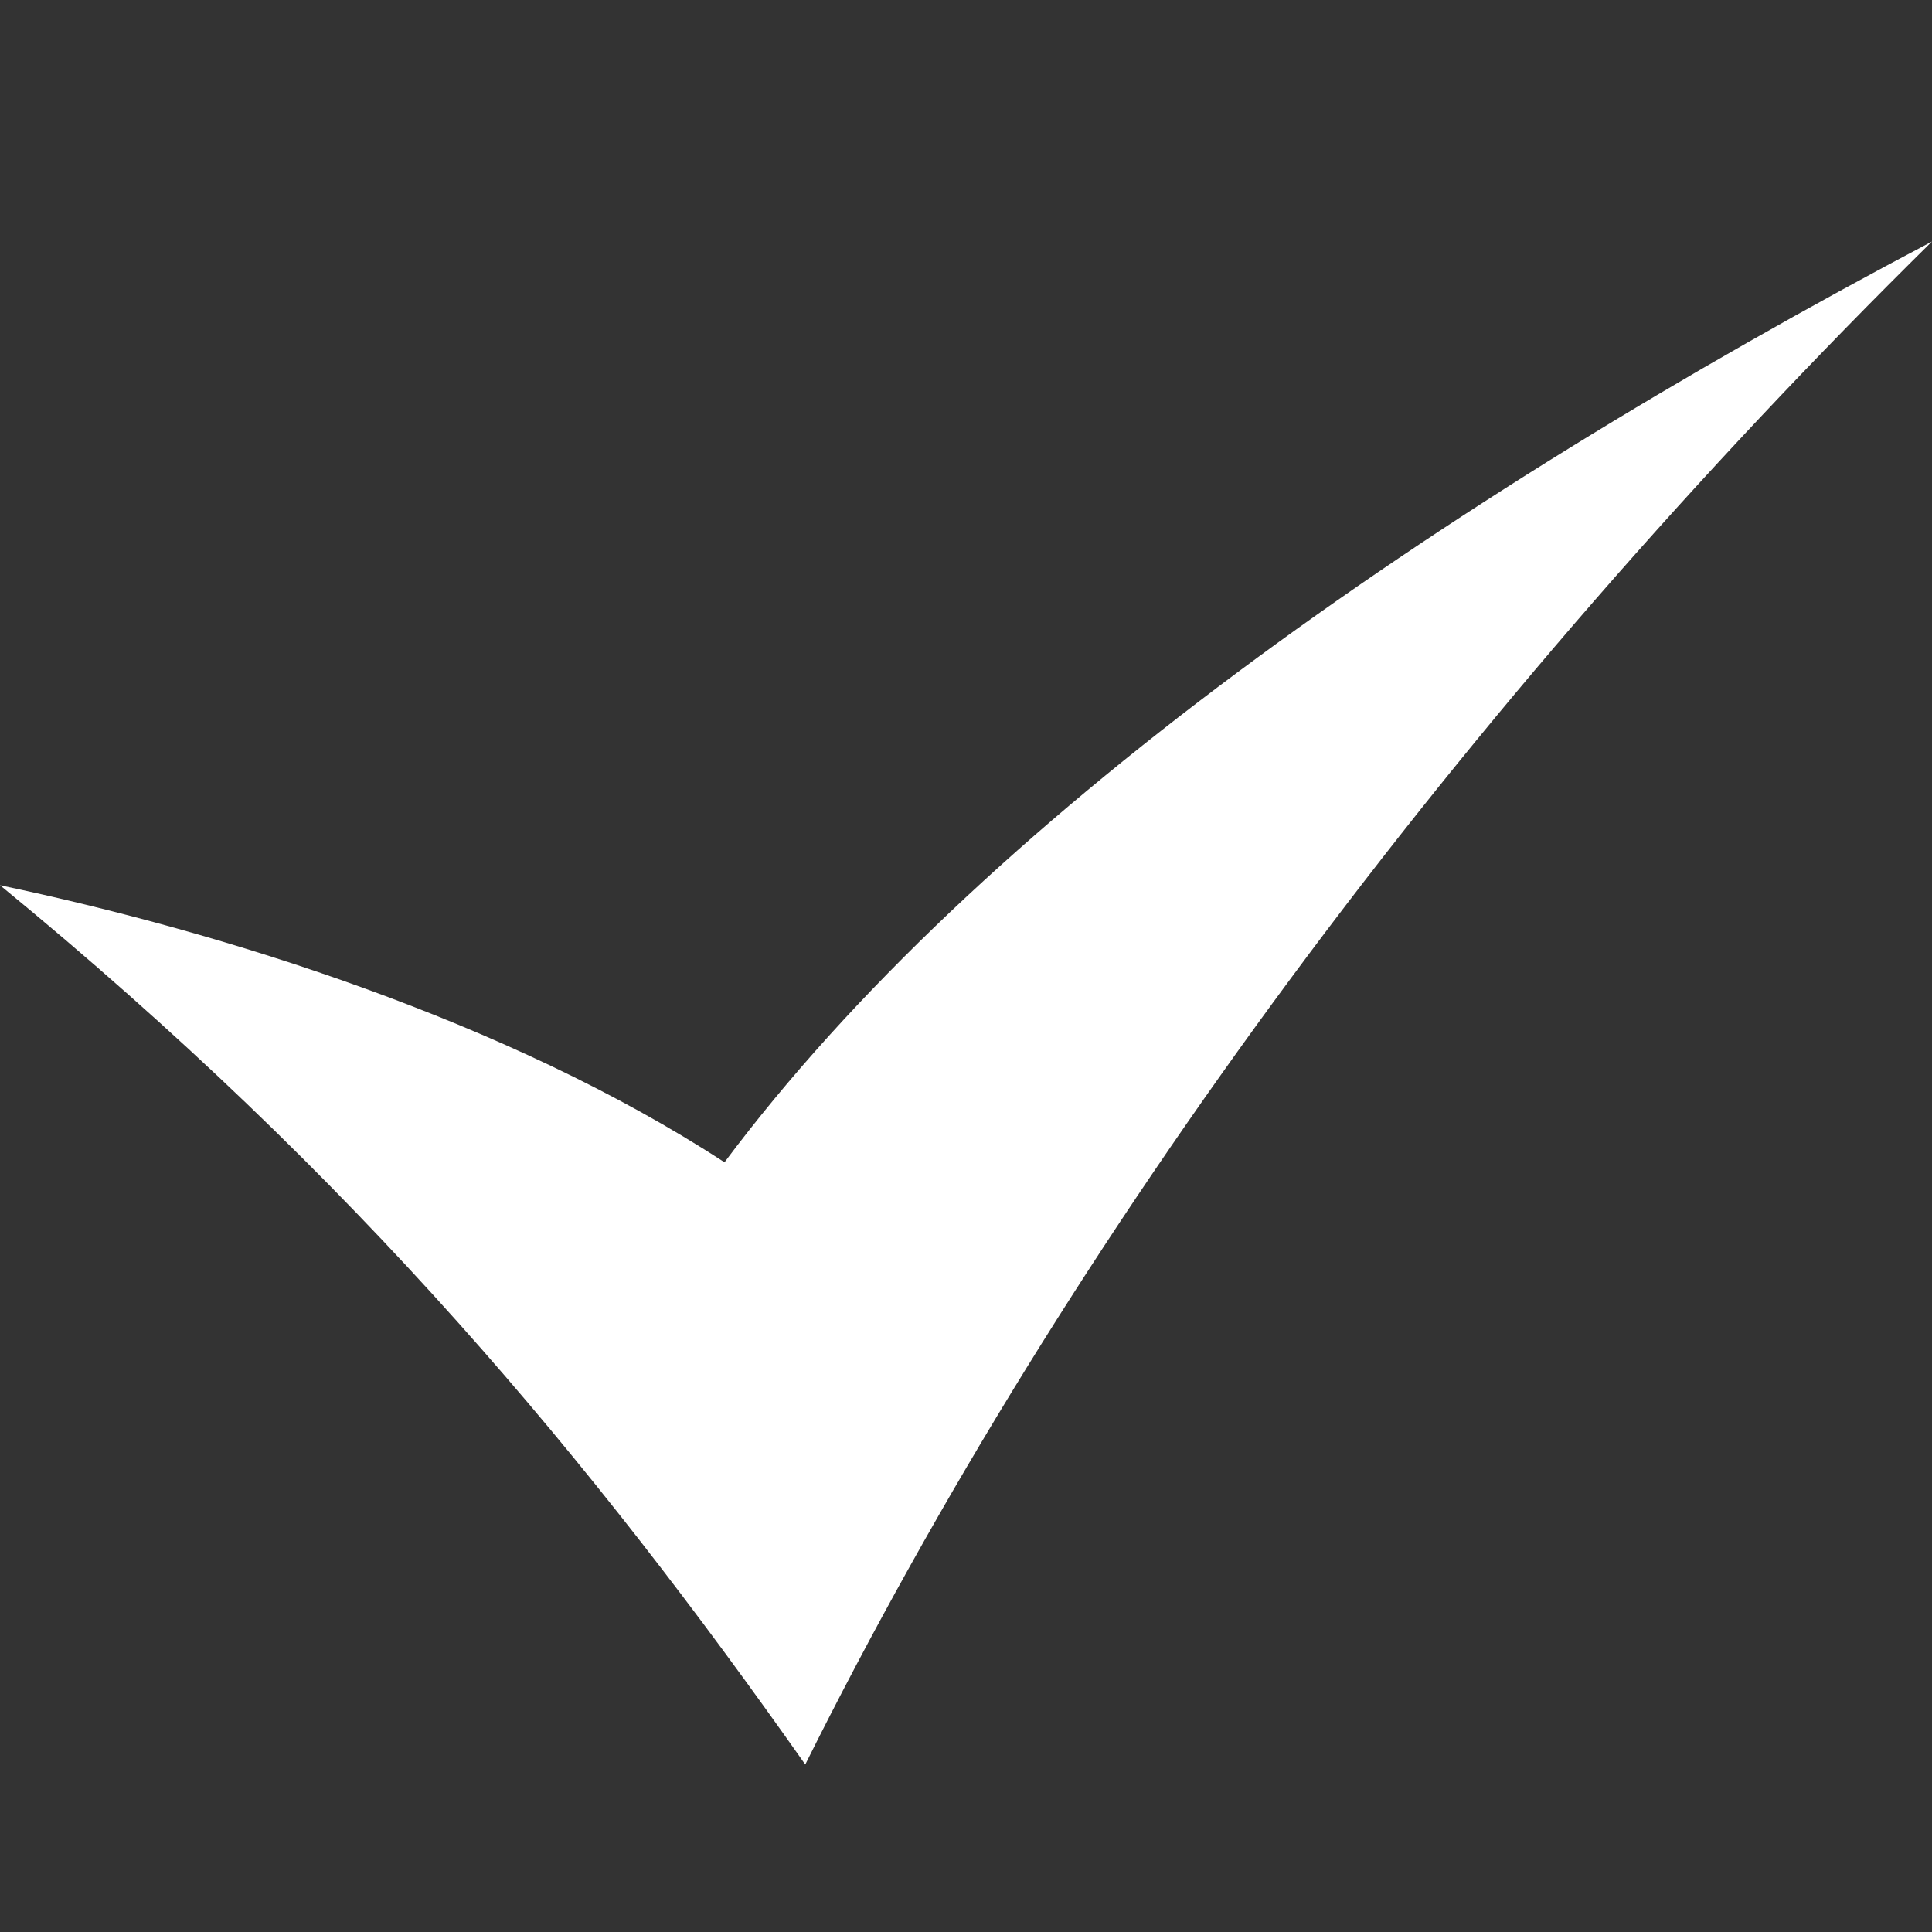<?xml version="1.0" encoding="UTF-8"?>
<svg xmlns="http://www.w3.org/2000/svg" xmlns:xlink="http://www.w3.org/1999/xlink" width="10px" height="10px" viewBox="0 0 10 10" version="1.1">
<rect x="0" y="0" width="10" height="10" fill="#333333" stroke="none"/>
<g id="surface1">
<path style=" stroke:none;fill-rule:nonzero;fill:rgb(100%,100%,100%);fill-opacity:1;" d="M 0 4.582 C 1.152 4.824 2.629 5.285 3.75 6.016 C 5.066 4.254 7.43 2.605 10 1.25 C 7.559 3.656 5.535 6.387 4.168 9.133 C 3.062 7.562 1.855 6.102 0 4.582 Z M 0 4.582 "/>
</g>
</svg>
